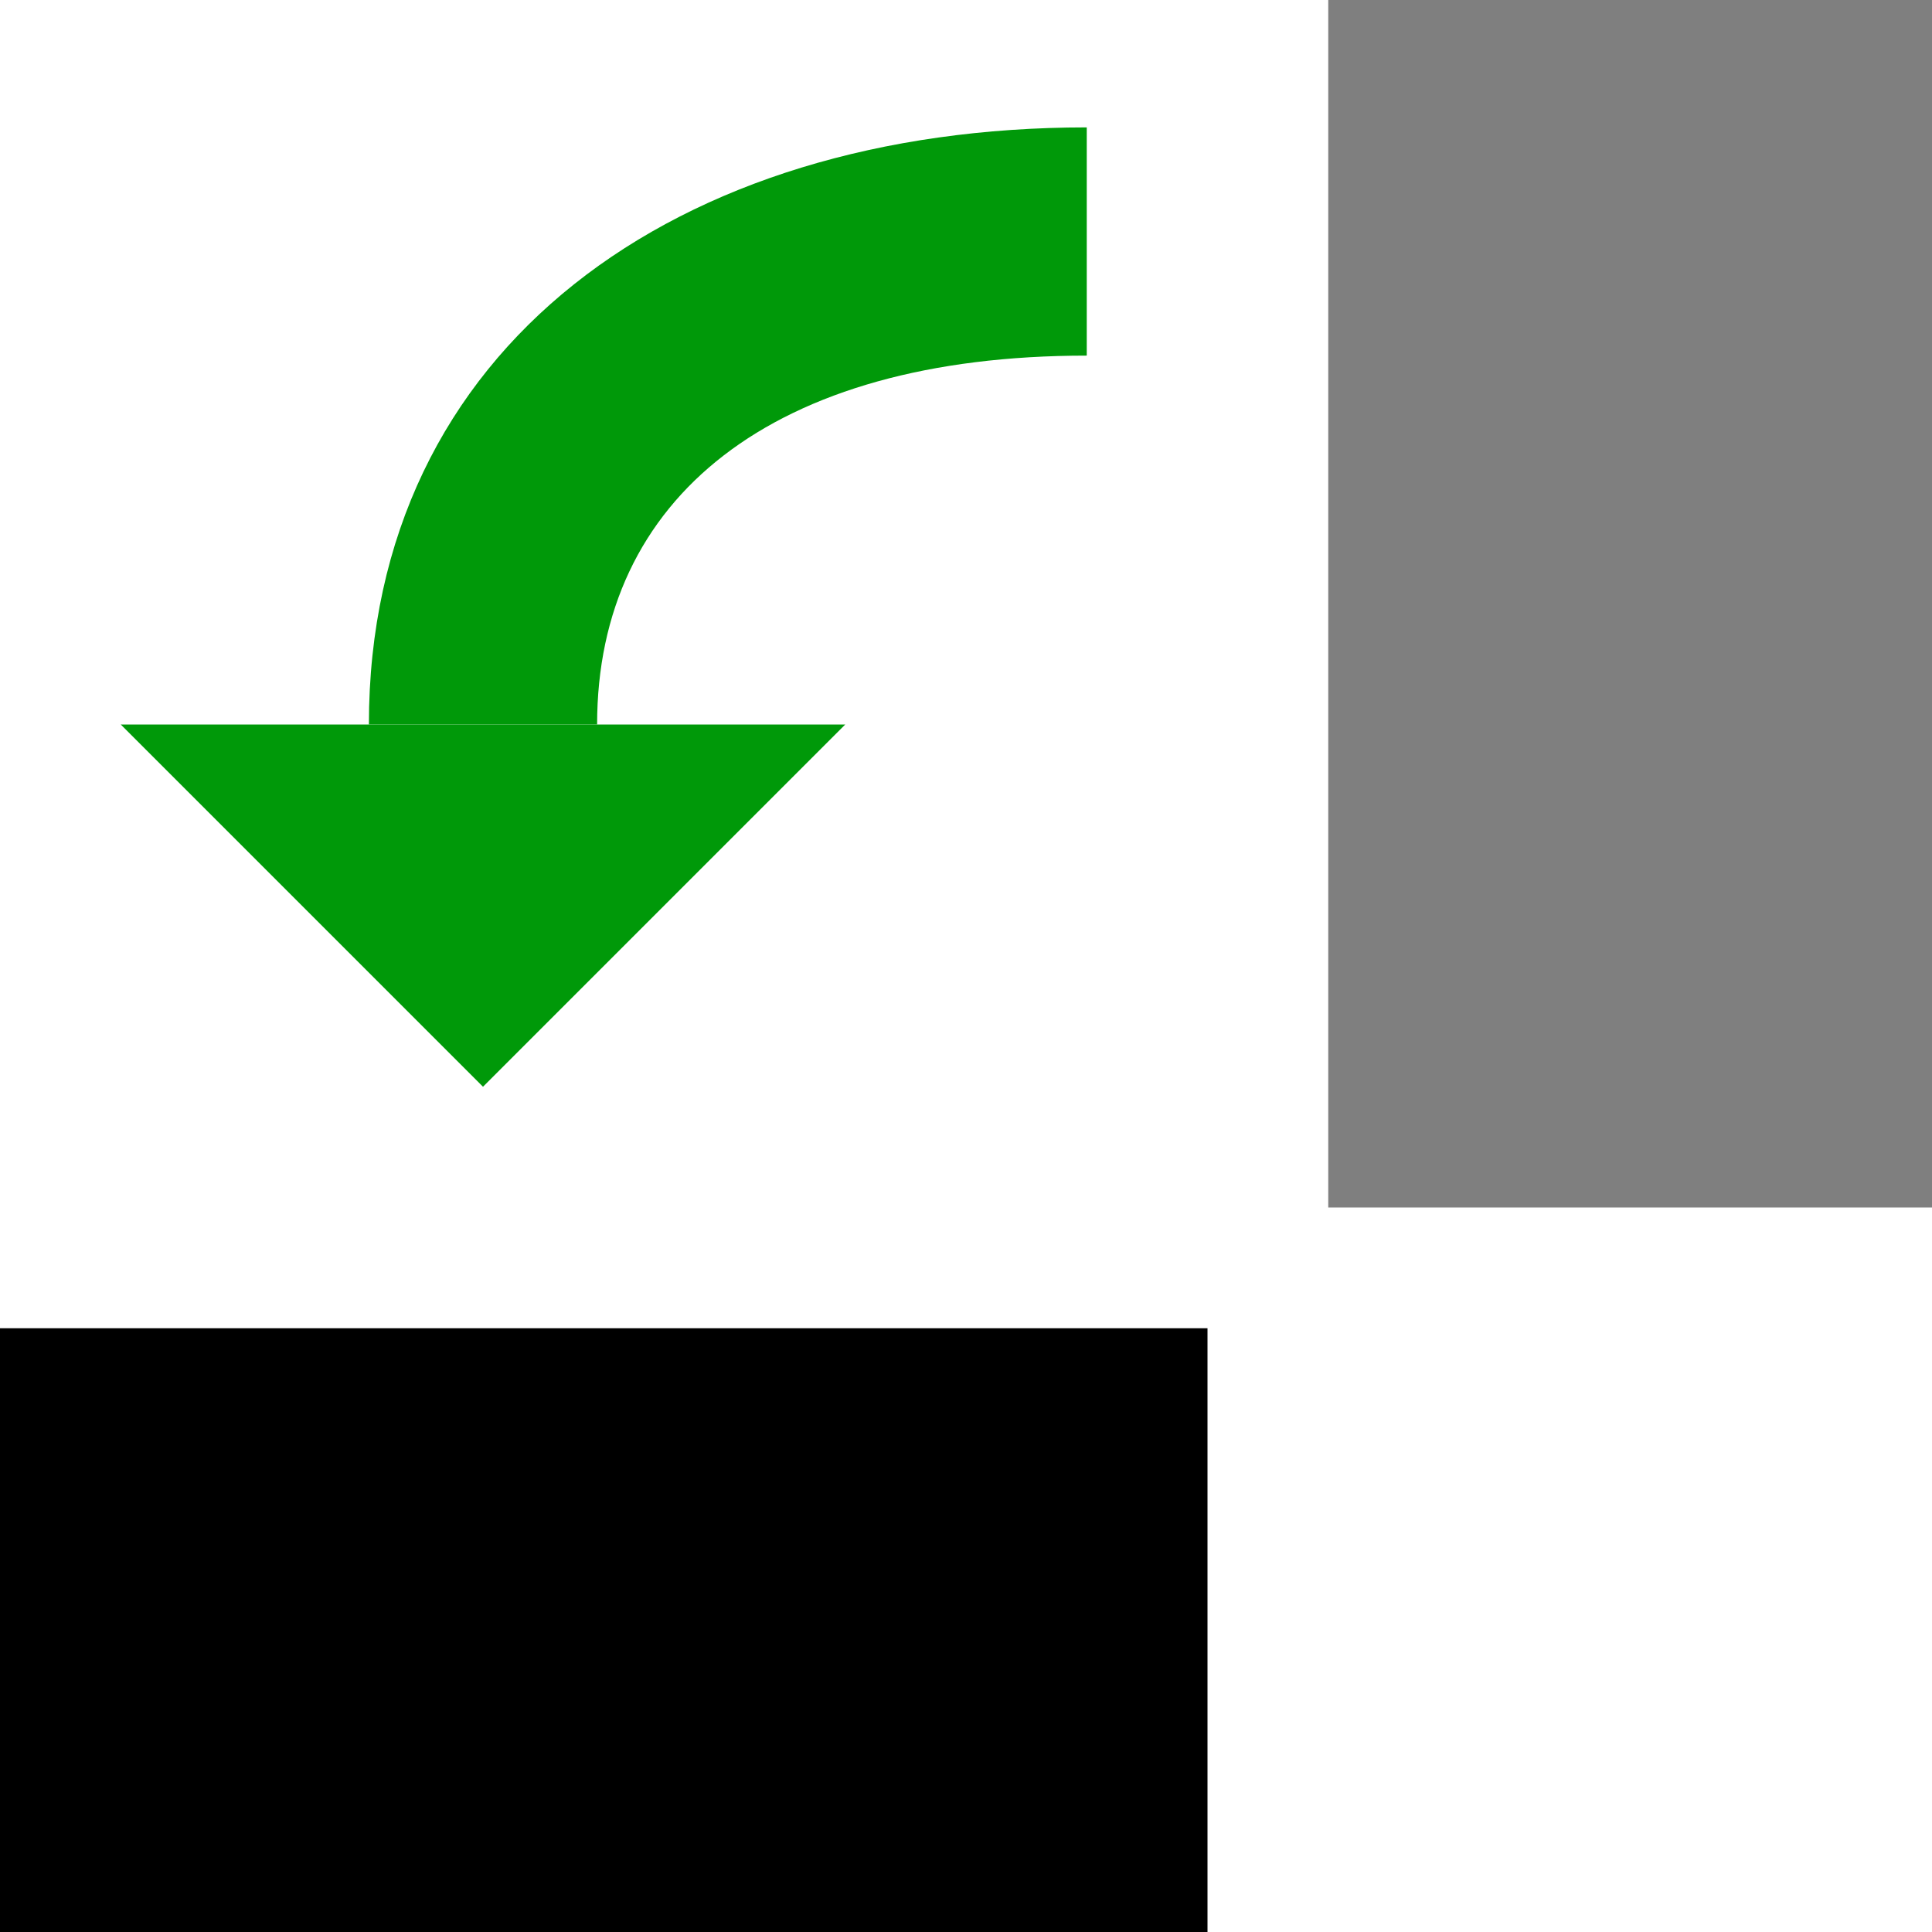 <?xml version="1.0" encoding="UTF-8" standalone="no"?>
<svg
   xmlns:dc="http://purl.org/dc/elements/1.1/"
   xmlns:cc="http://creativecommons.org/ns#"
   xmlns:rdf="http://www.w3.org/1999/02/22-rdf-syntax-ns#"
   xmlns:svg="http://www.w3.org/2000/svg"
   xmlns="http://www.w3.org/2000/svg"
   xmlns:sodipodi="http://sodipodi.sourceforge.net/DTD/sodipodi-0.dtd"
   xmlns:inkscape="http://www.inkscape.org/namespaces/inkscape"
   inkscape:version="1.1-dev (6039630, 2019-12-20)"
   sodipodi:docname="object-rotate-left-symbolic.svg"
   viewBox="0 0 16 16"
   height="16"
   width="16"
   id="svg1"
   version="1.1">
  <defs
     id="defs7129">
    <inkscape:path-effect
       attempt_force_join="true"
       miter_limit="100"
       linejoin_type="extrp_arc"
       line_width="1.89"
       linecap_type="butt"
       lpeversion="1"
       is_visible="true"
       id="path-effect7712"
       effect="join_type" />
  </defs>
  <style
     id="s0">.base { fill:#000000; }
.success { fill:#009909; }
.warning { fill:#FF1990; }
.error { fill:#00AAFF; }
.dark {  }
</style>
  <style
     id="s2">
@import '../../highlights.css';
</style>
  <sodipodi:namedview
     inkscape:rotation="0"
     inkscape:current-layer="g18423"
     inkscape:window-maximized="1"
     inkscape:window-y="-6"
     inkscape:window-x="65"
     inkscape:window-height="890"
     inkscape:window-width="1296"
     inkscape:cy="8"
     inkscape:cx="8"
     inkscape:zoom="41.125"
     showgrid="true"
     id="namedview"
     guidetolerance="10"
     gridtolerance="10"
     objecttolerance="10">
    <inkscape:grid
       id="grid"
       type="xygrid" />
  </sodipodi:namedview>
  <g
     id="object-rotate-left"
     inkscape:label="00065"
     transform="translate(-135,-727.362)">
    <g
       transform="matrix(-1,0,0,1,286,20)"
       id="g18423">
      <path
         style="opacity:0;fill:none"
         d="m 135,707.362 h 16 v 16 h -16 z"
         id="rect18425"
         inkscape:connector-curvature="0" />
      <path
         class="success"
         style="opacity:1"
         d="m 147,716.362 3,-3 h -6 z"
         id="path18427"
         inkscape:connector-curvature="0" />
      <path
         transform="translate(0,512.362)"
         style="opacity:0.5"
         d="m 135,195 h 5 v 10 h -5 z"
         id="rect18431"
         inkscape:connector-curvature="0" />
      <path
         transform="rotate(90)"
         style="opacity:1"
         d="m 718.362,-151 h 5 v 10 h -5 z"
         id="rect18433"
         inkscape:connector-curvature="0" />
      <path
         sodipodi:nodetypes="cc"
         class="success"
         inkscape:original-d="m 147,713.36218 c 0,-2.50152 -2,-4 -5,-4"
         inkscape:path-effect="#path-effect7712"
         inkscape:connector-curvature="0"
         id="path7710"
         d="m 147.945,713.362 c 0,-3.131 -2.552,-4.945 -5.945,-4.945 v 1.89 c 2.607,0 4.055,1.183 4.055,3.055 z"
         style="opacity:1;fill-rule:nonzero;stroke:none;stroke-width:1.89;stroke-linecap:butt" />
    </g>
  </g>
</svg>
